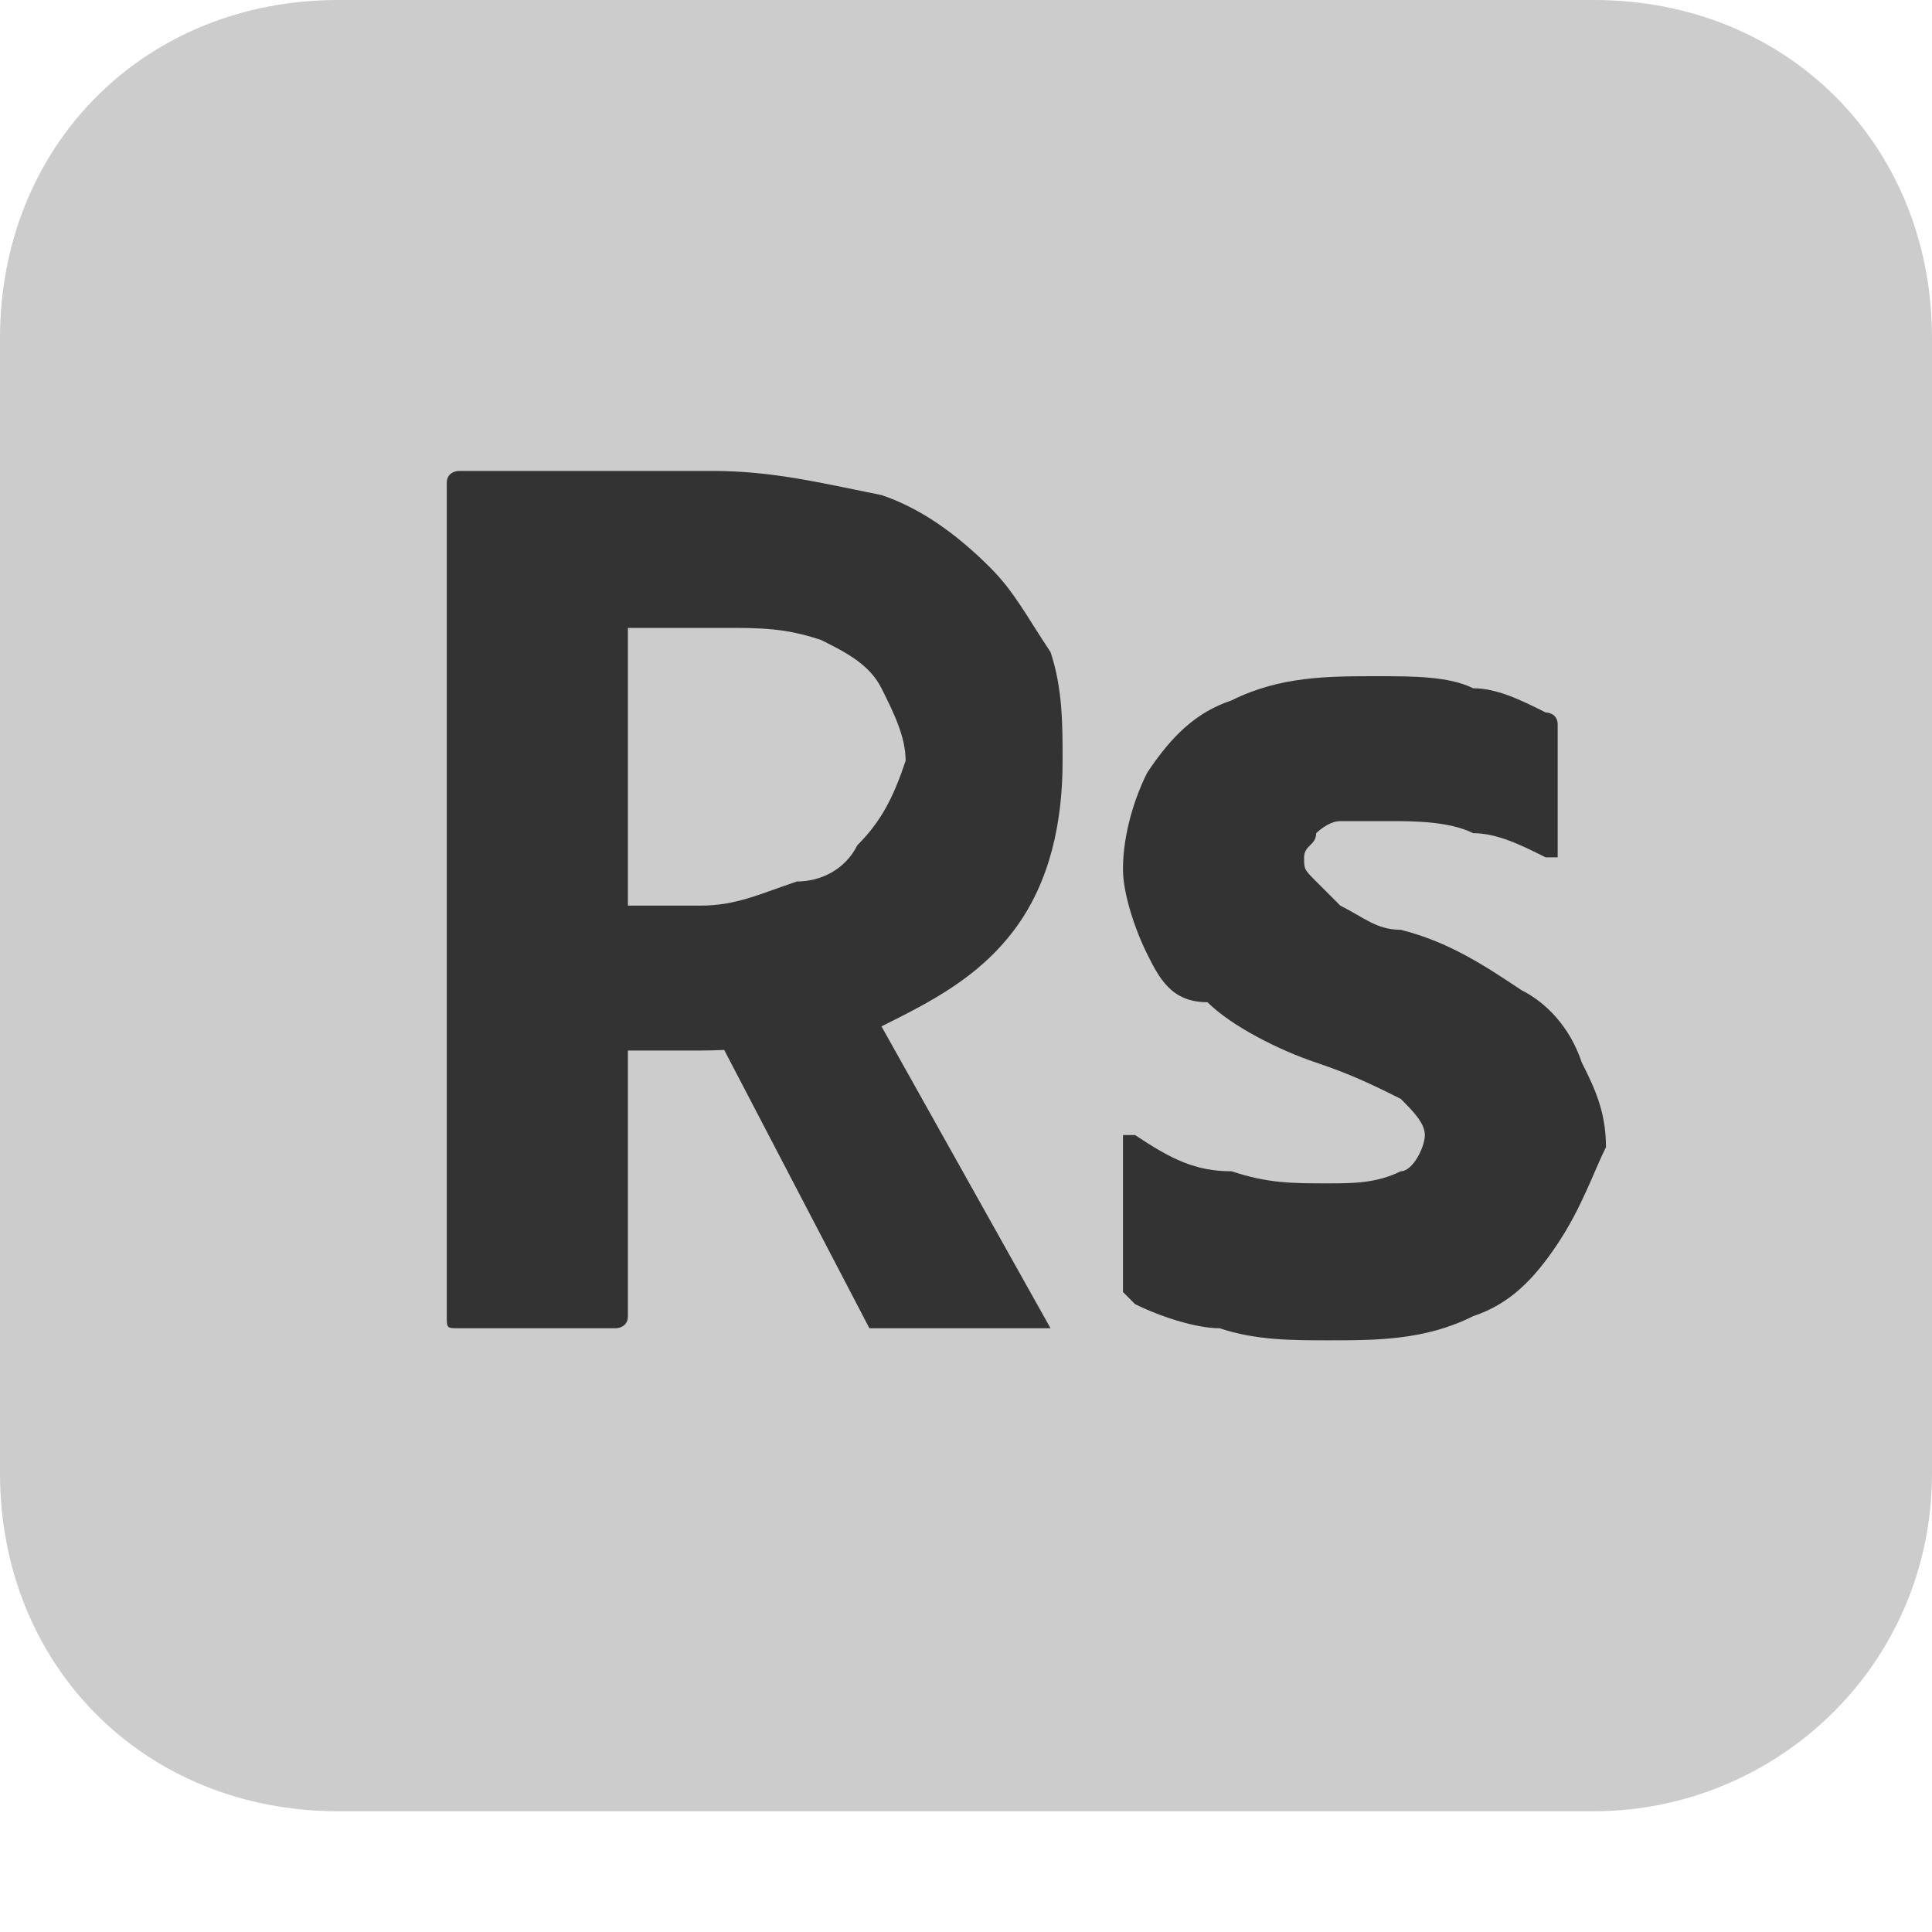 <?xml version="1.0" encoding="utf-8"?>
<!-- Generator: Adobe Illustrator 27.0.1, SVG Export Plug-In . SVG Version: 6.00 Build 0)  -->
<svg version="1.1" id="Layer_1" xmlns="http://www.w3.org/2000/svg" xmlns:xlink="http://www.w3.org/1999/xlink" x="0px" y="0px"
	 viewBox="0 0 16 16" style="enable-background:new 0 0 16 16;" xml:space="preserve">
<style type="text/css">
	.st0{fill:#CCCCCC;}
	.st1{fill:#333333;}
</style>
<path class="st0" d="M13.2,0H2.8C1.2,0,0,1.2,0,2.8l0,0v9.4C0,13.8,1.2,15,2.8,15h10.4c1.5,0,2.8-1.2,2.8-2.8l0,0V2.8
	C16,1.2,14.8,0,13.2,0z"/>
<path class="st1" d="M8.7,5.4C8.5,5.1,8.4,4.9,8.2,4.7C7.9,4.4,7.6,4.2,7.3,4.1C6.8,4,6.4,3.9,5.9,3.9c-0.2,0-0.4,0-0.6,0l-0.6,0
	l-0.5,0c-0.2,0-0.3,0-0.4,0c0,0-0.1,0-0.1,0.1v6.9c0,0.1,0,0.1,0.1,0.1h1.3c0,0,0.1,0,0.1-0.1c0,0,0,0,0,0V8.7c0.1,0,0.2,0,0.3,0
	s0.2,0,0.3,0c0.5,0,1-0.1,1.5-0.2c0.4-0.2,0.8-0.4,1.1-0.8c0.3-0.4,0.4-0.9,0.4-1.4C8.8,6,8.8,5.7,8.7,5.4z M7.1,7
	C7,7.2,6.8,7.3,6.6,7.3C6.3,7.4,6.1,7.5,5.8,7.5H5.5c-0.1,0-0.2,0-0.3,0V5.2c0.1,0,0.1,0,0.3,0s0.3,0,0.5,0c0.3,0,0.5,0,0.8,0.1
	c0.2,0.1,0.4,0.2,0.5,0.4c0.1,0.2,0.2,0.4,0.2,0.6C7.4,6.6,7.3,6.8,7.1,7z"/>
<path class="st1" d="M12.9,10.3c-0.2,0.3-0.4,0.5-0.7,0.6c-0.4,0.2-0.8,0.2-1.2,0.2c-0.3,0-0.6,0-0.9-0.1c-0.2,0-0.5-0.1-0.7-0.2
	c0,0-0.1-0.1-0.1-0.1V9.5c0,0,0,0,0-0.1c0,0,0,0,0.1,0c0.3,0.2,0.5,0.3,0.8,0.3c0.3,0.1,0.5,0.1,0.8,0.1c0.2,0,0.4,0,0.6-0.1
	c0.1,0,0.2-0.2,0.2-0.3c0-0.1-0.1-0.2-0.2-0.3c-0.2-0.1-0.4-0.2-0.7-0.3c-0.3-0.1-0.7-0.3-0.9-0.5C9.7,8.3,9.6,8.1,9.5,7.9
	C9.4,7.7,9.3,7.4,9.3,7.2c0-0.3,0.1-0.6,0.2-0.8c0.2-0.3,0.4-0.5,0.7-0.6c0.4-0.2,0.8-0.2,1.2-0.2c0.3,0,0.6,0,0.8,0.1
	c0.2,0,0.4,0.1,0.6,0.2c0,0,0.1,0,0.1,0.1c0,0,0,0.1,0,0.1V7c0,0,0,0,0,0.1c0,0-0.1,0-0.1,0c-0.2-0.1-0.4-0.2-0.6-0.2
	c-0.2-0.1-0.5-0.1-0.7-0.1c-0.1,0-0.3,0-0.4,0c-0.1,0-0.2,0.1-0.2,0.1c0,0.1-0.1,0.1-0.1,0.2c0,0.1,0,0.1,0.1,0.2
	c0.1,0.1,0.1,0.1,0.2,0.2c0.2,0.1,0.3,0.2,0.5,0.2c0.4,0.1,0.7,0.3,1,0.5c0.2,0.1,0.4,0.3,0.5,0.6c0.1,0.2,0.2,0.4,0.2,0.7
	C13.2,9.7,13.1,10,12.9,10.3z"/>
<polygon class="st1" points="6,8.7 7.2,11 8.3,11 8.7,11 7.3,8.5 6,8.4 "/>
</svg>
